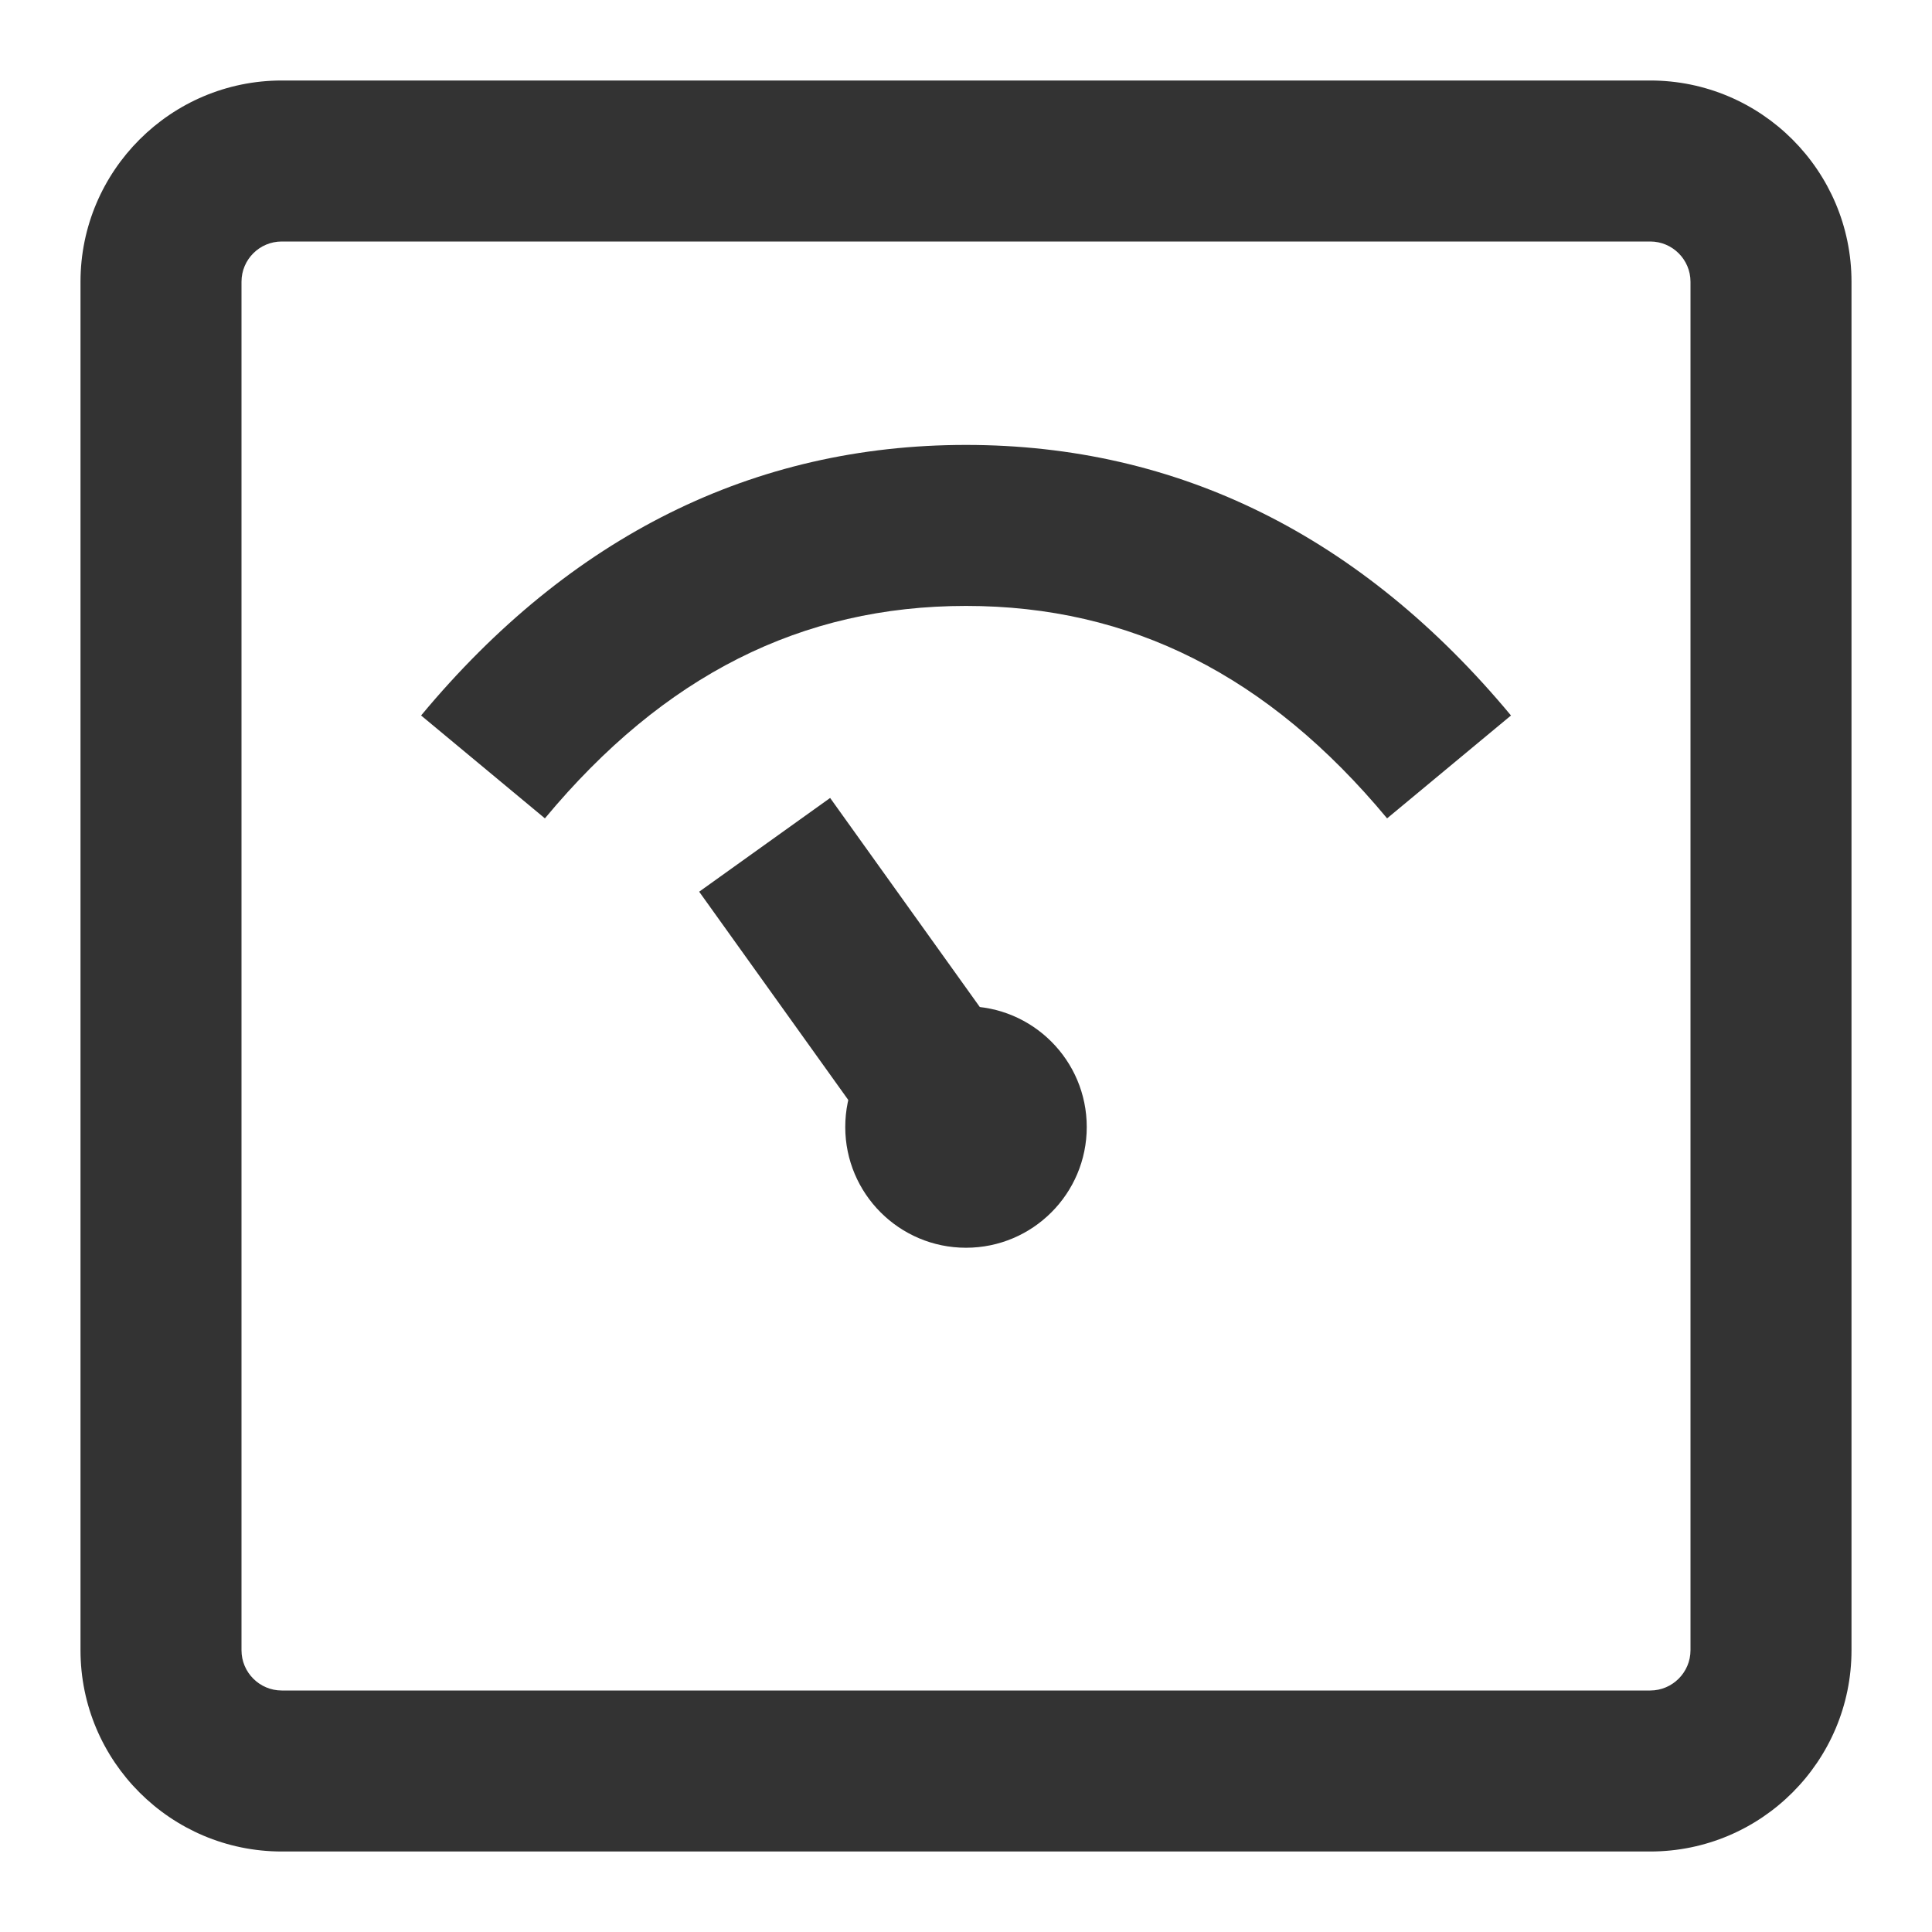 <?xml version="1.0" encoding="iso-8859-1"?>
<svg version="1.1" id="&#x56FE;&#x5C42;_1" xmlns="http://www.w3.org/2000/svg" xmlns:xlink="http://www.w3.org/1999/xlink" x="0px"
	 y="0px" viewBox="0 0 24 24" style="enable-background:new 0 0 24 24;" xml:space="preserve">
<path style="fill:#333333;" d="M20.5,23h-17C2.122,23,1,21.879,1,20.5v-17C1,2.122,2.122,1,3.5,1h17C21.879,1,23,2.122,23,3.5v17
	C23,21.879,21.879,23,20.5,23z M3.5,3C3.224,3,3,3.224,3,3.5v17C3,20.775,3.224,21,3.5,21h17c0.275,0,0.5-0.225,0.5-0.5v-17
	C21,3.224,20.775,3,20.5,3H3.5z"/>
<path style="fill:#333333;" d="M6.769,10.166L5.231,8.888C7.085,6.658,9.362,5.527,12,5.527c2.639,0,4.916,1.131,6.77,3.361
	l-1.539,1.278C15.755,8.39,14.044,7.527,12,7.527C9.957,7.527,8.245,8.39,6.769,10.166z"/>
<path style="fill:#333333;" d="M12,15.5c0.828,0,1.5-0.672,1.5-1.5s-0.672-1.5-1.5-1.5s-1.5,0.672-1.5,1.5S11.172,15.5,12,15.5z"/>
<rect x="9.752" y="10.098" transform="matrix(0.813 -0.582 0.582 0.813 -5.12 8.543)" style="fill:#333333;" width="2.001" height="4.303"/>
</svg>







